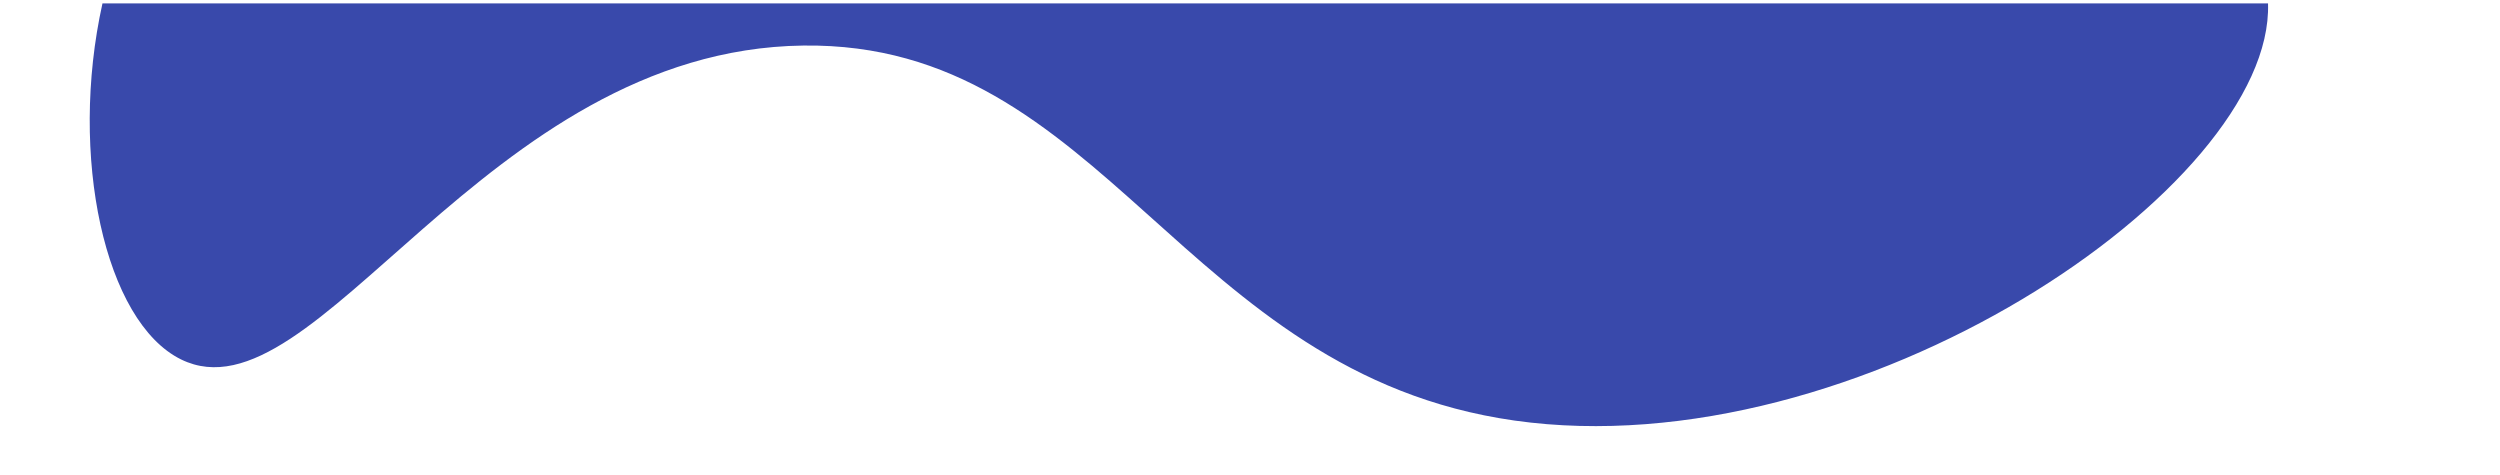 <svg xmlns="http://www.w3.org/2000/svg" viewBox="0 0 1500 285"><path d="M108.67 215.67C189.32 255.26 290.54 29.78 482 27.33c180.63-2.31 227 196.64 426.67 225 205.92 29.26 455.73-139.94 452.15-250.28H61.48c-20.31 91.53 1.33 191.1 47.19 213.62z" fill="#3949ab"/></svg>